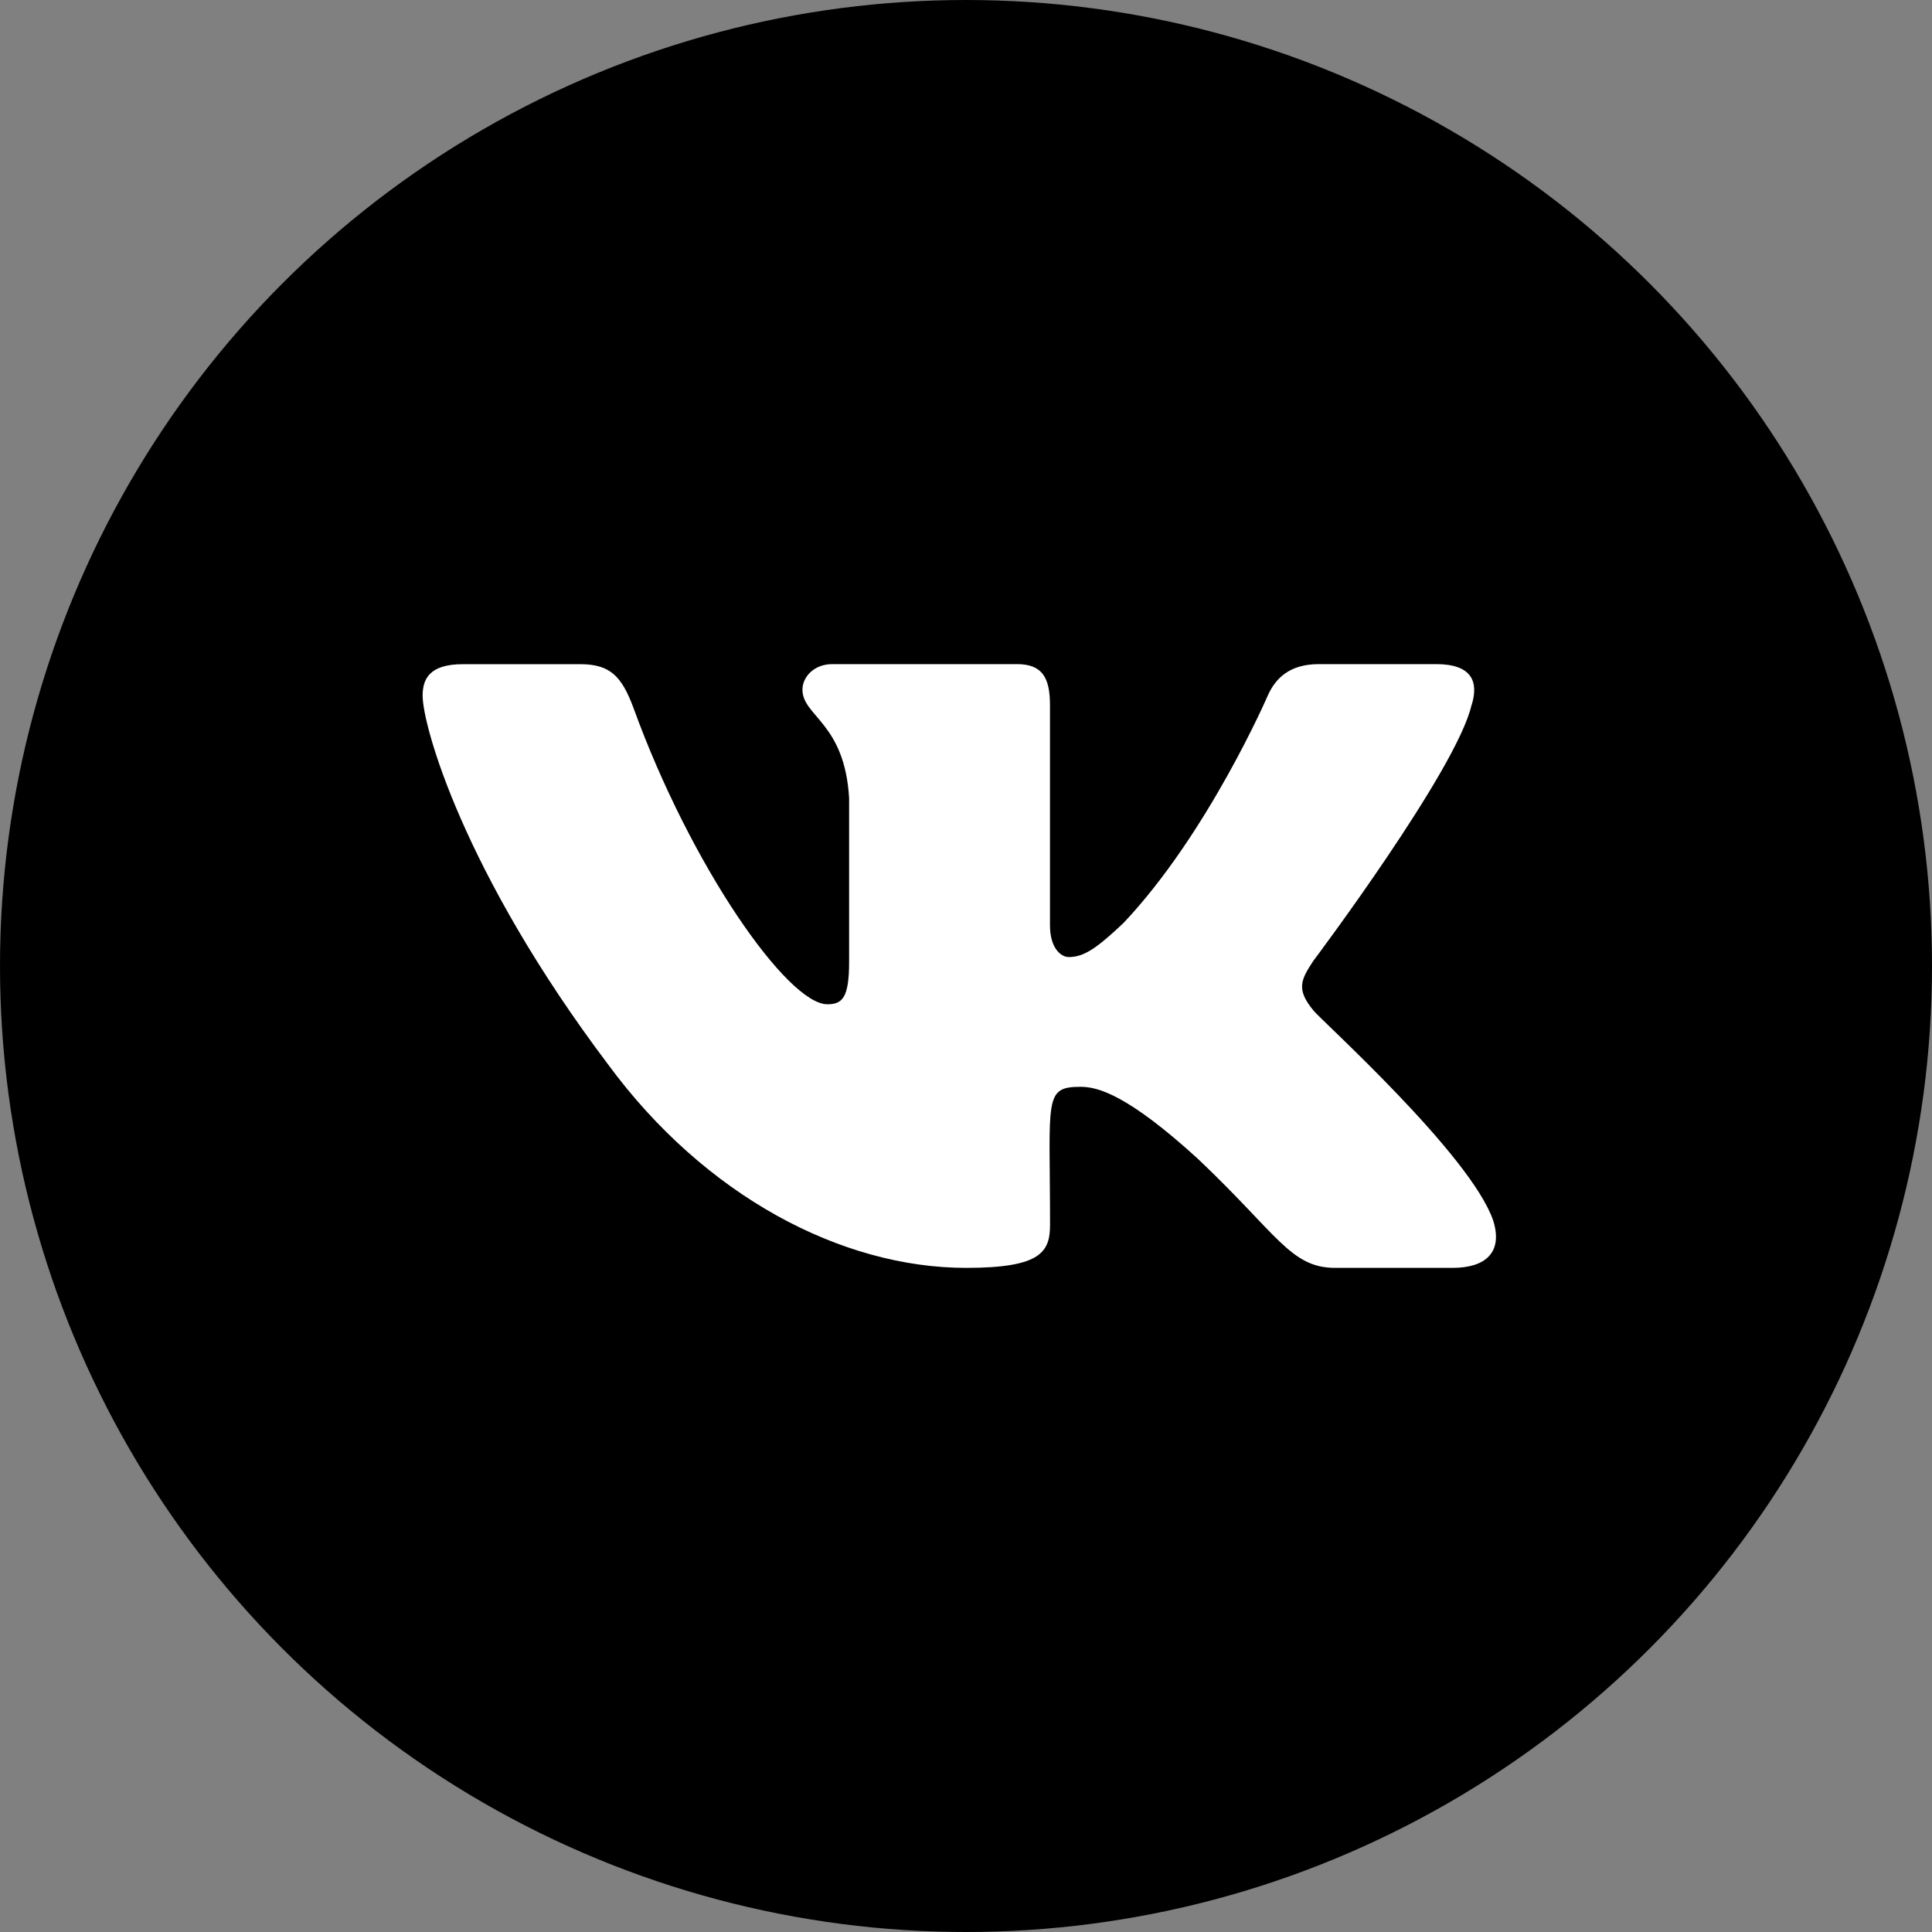 <?xml version="1.0" encoding="UTF-8"?> <svg xmlns="http://www.w3.org/2000/svg" width="32" height="32" viewBox="0 0 32 32" fill="none"><rect x="0" y="0" width="32" height="32" fill="#808080" stroke="none"/> <circle cx="16" cy="16" r="16" fill="black"></circle> <path d="M21.752 16.734C21.465 16.384 21.547 16.229 21.752 15.916C21.756 15.912 24.129 12.751 24.373 11.679L24.375 11.678C24.496 11.287 24.375 11 23.787 11H21.843C21.349 11 21.12 11.246 20.998 11.522C20.998 11.522 20.009 13.806 18.609 15.287C18.157 15.715 17.948 15.852 17.701 15.852C17.58 15.852 17.391 15.715 17.391 15.324V11.678C17.391 11.209 17.252 11 16.843 11H13.786C13.476 11 13.291 11.219 13.291 11.422C13.291 11.866 13.991 11.969 14.064 13.219V15.931C14.064 16.525 13.952 16.634 13.704 16.634C13.043 16.634 11.439 14.341 10.489 11.716C10.297 11.206 10.11 11.001 9.611 11.001H7.667C7.112 11.001 7 11.247 7 11.523C7 12.01 7.661 14.432 10.073 17.632C11.68 19.816 13.944 21 16.003 21C17.241 21 17.392 20.737 17.392 20.285C17.392 18.198 17.28 18.001 17.9 18.001C18.188 18.001 18.683 18.138 19.838 19.191C21.159 20.441 21.376 21 22.115 21H24.059C24.613 21 24.894 20.737 24.733 20.219C24.363 19.128 21.865 16.884 21.752 16.734Z" fill="white"></path> </svg> 